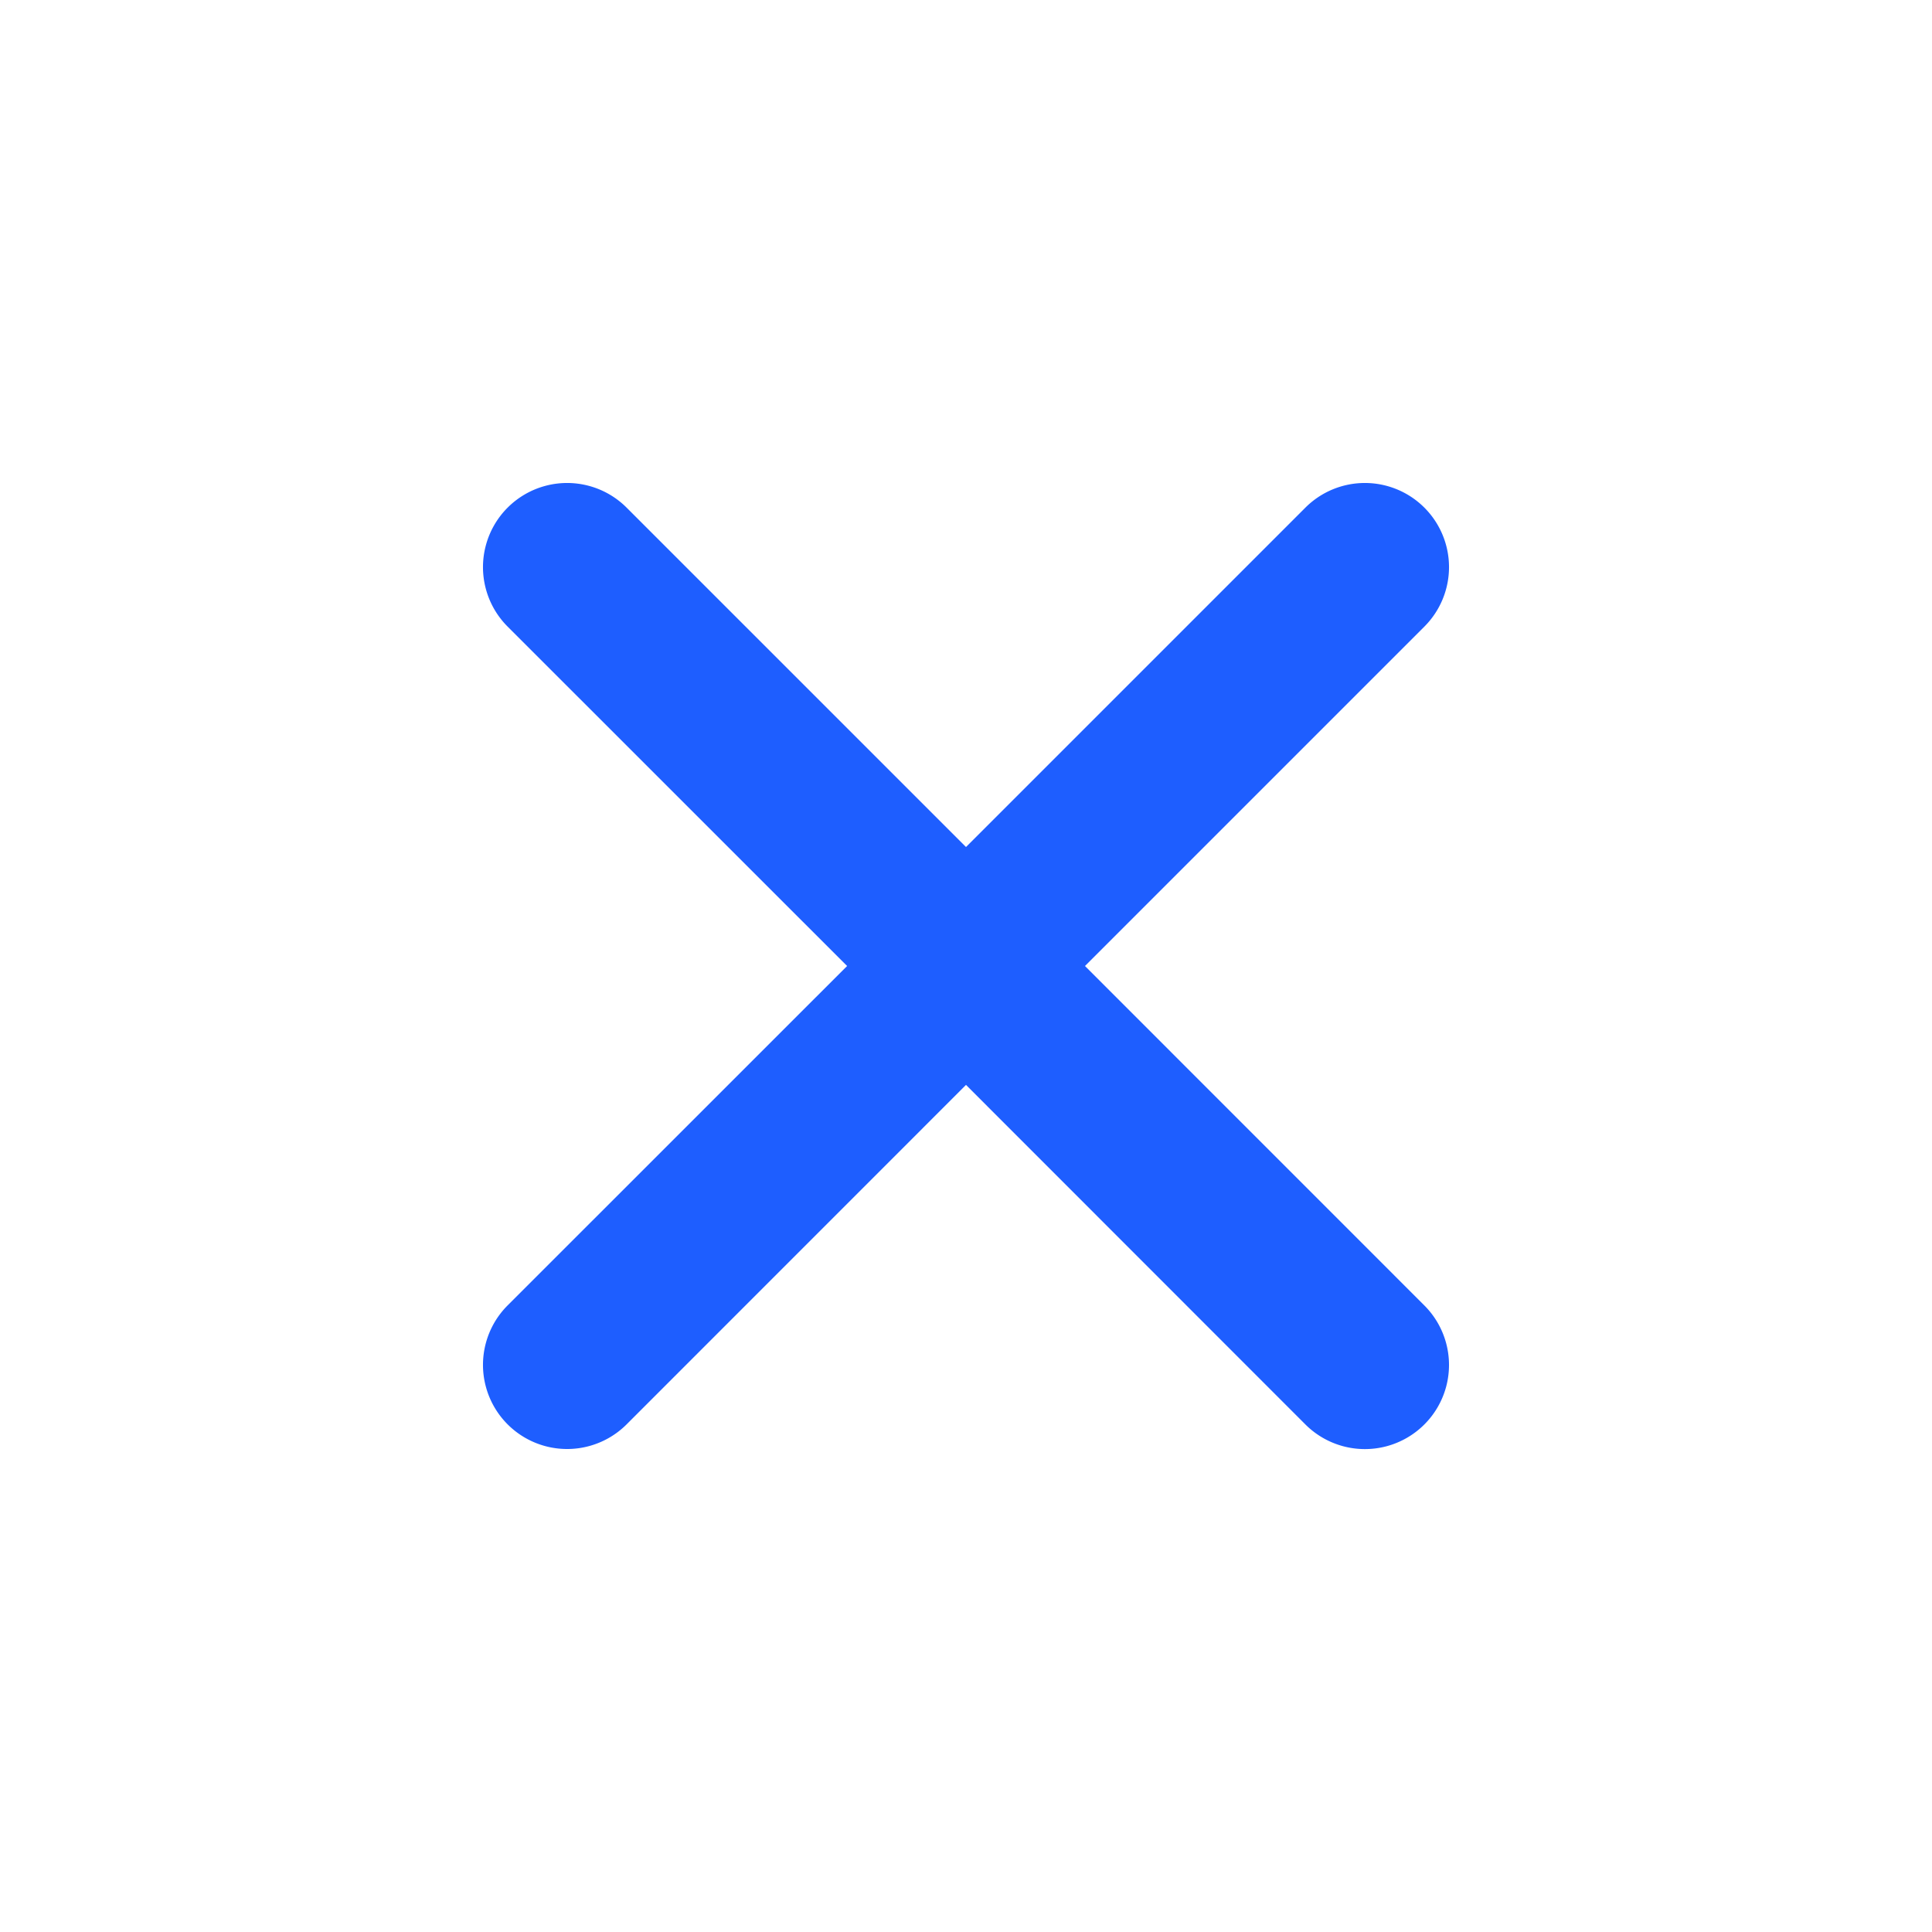 <svg xmlns="http://www.w3.org/2000/svg" width="24" height="24" viewBox="0 0 24 24"><defs><style>.a{fill:none;}.b{fill:#1e5eff;}</style></defs><rect class="a" width="24" height="24"/><path class="b" d="M11.694.306a1.045,1.045,0,0,1,0,1.478L7.478,6l4.216,4.217a1.045,1.045,0,0,1-1.478,1.478L6,7.477,1.784,11.694A1.045,1.045,0,0,1,.306,10.216L4.523,6,.306,1.784A1.045,1.045,0,0,1,1.784.306L6,4.522,10.216.306A1.045,1.045,0,0,1,11.694.306Z" transform="translate(6 6)"/></svg>